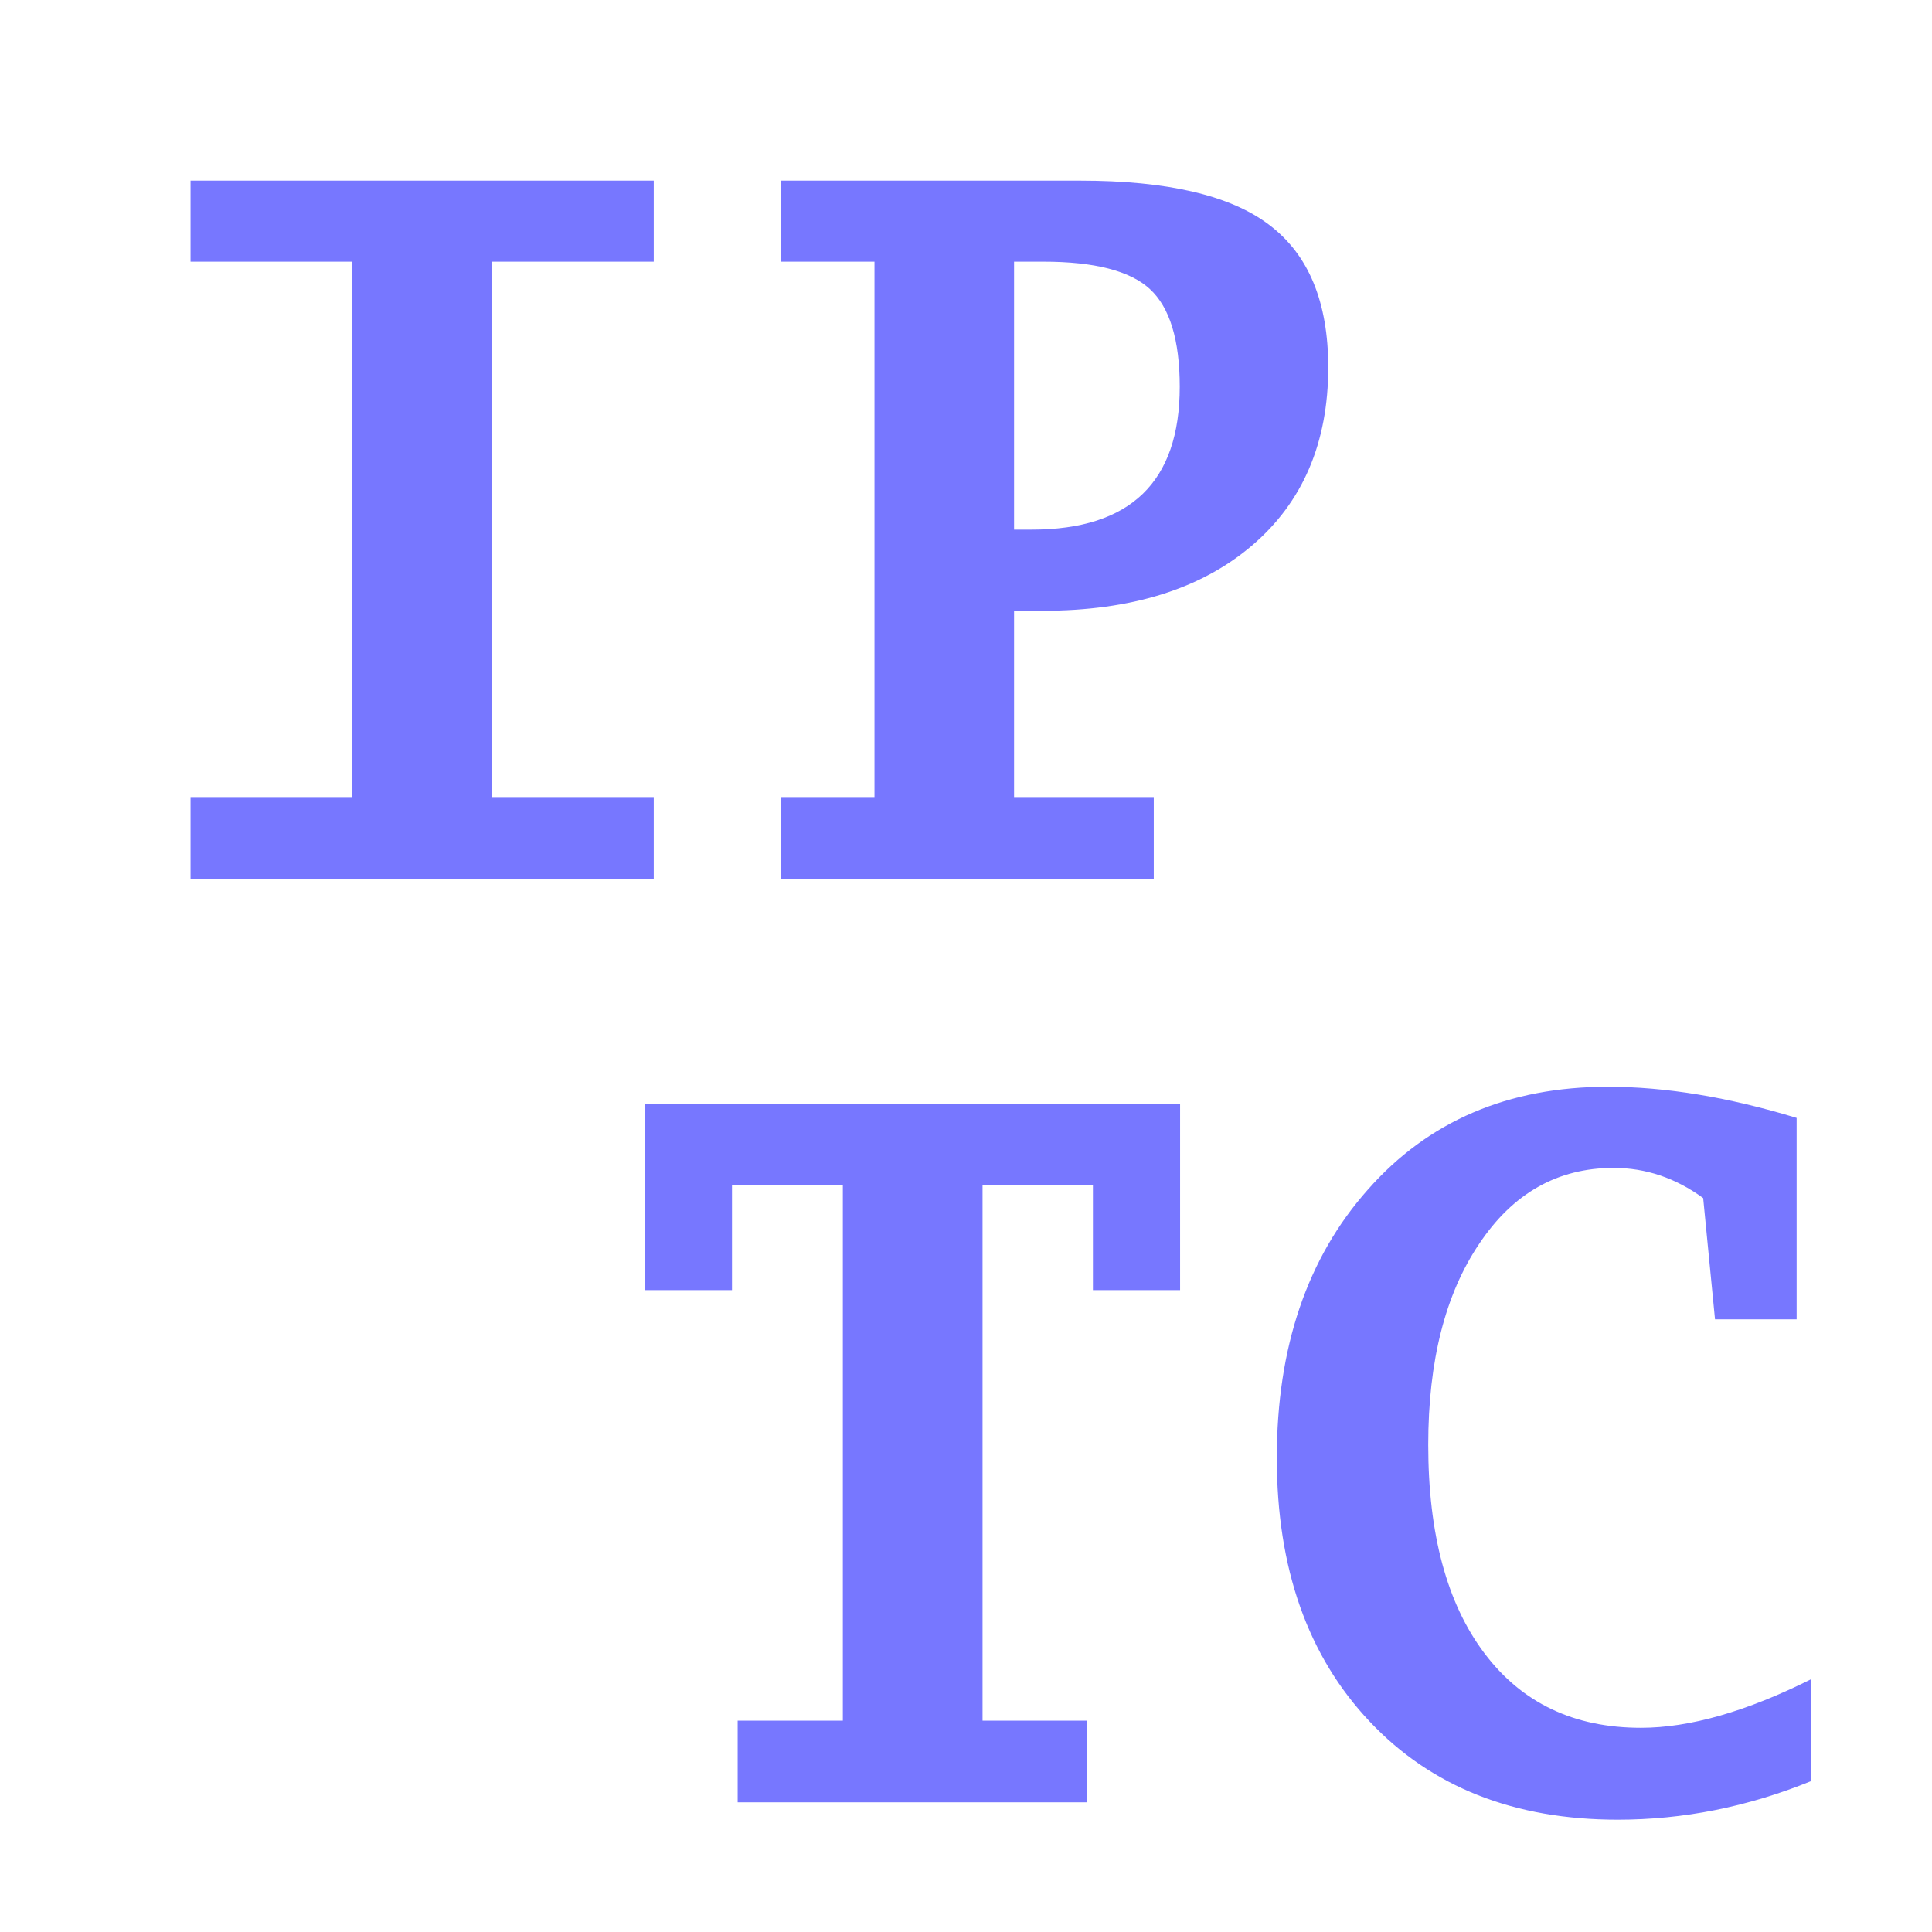 <?xml version="1.0" encoding="UTF-8" standalone="no"?>
<!-- Created with Inkscape (http://www.inkscape.org/) -->
<svg
   xmlns:dc="http://purl.org/dc/elements/1.1/"
   xmlns:cc="http://web.resource.org/cc/"
   xmlns:rdf="http://www.w3.org/1999/02/22-rdf-syntax-ns#"
   xmlns:svg="http://www.w3.org/2000/svg"
   xmlns="http://www.w3.org/2000/svg"
   xmlns:sodipodi="http://sodipodi.sourceforge.net/DTD/sodipodi-0.dtd"
   xmlns:inkscape="http://www.inkscape.org/namespaces/inkscape"
   width="16px"
   height="16px"
   id="svg2160"
   sodipodi:version="0.32"
   inkscape:version="0.45.1"
   sodipodi:docbase="/home/elmar/projekte/ImageMetadataViewer/src/de/elmar_baumann/imagemetadataviewer/resource"
   sodipodi:docname="iptc_checkbox.svg"
   inkscape:output_extension="org.inkscape.output.svg.inkscape"
   inkscape:export-filename="/home/elmar/projekte/ImageMetadataViewer/src/de/elmar_baumann/imagemetadataviewer/resource/iptc_checkbox.png"
   inkscape:export-xdpi="90"
   inkscape:export-ydpi="90">
  <defs
     id="defs2162" />
  <sodipodi:namedview
     id="base"
     pagecolor="#ffffff"
     bordercolor="#666666"
     borderopacity="1.0"
     inkscape:pageopacity="0.0"
     inkscape:pageshadow="2"
     inkscape:zoom="22.197802"
     inkscape:cx="8"
     inkscape:cy="8.5607943"
     inkscape:current-layer="layer1"
     showgrid="true"
     inkscape:grid-bbox="true"
     inkscape:document-units="px"
     inkscape:window-width="791"
     inkscape:window-height="612"
     inkscape:window-x="280"
     inkscape:window-y="277" />
  <g
     id="layer1"
     inkscape:label="Layer 1"
     inkscape:groupmode="layer">
    <path
       style="font-size:8px;font-style:normal;font-variant:normal;font-weight:bold;font-stretch:normal;text-align:center;line-height:125%;writing-mode:lr-tb;text-anchor:middle;fill:#7777ff;fill-opacity:1;stroke:none;stroke-width:4;stroke-linecap:square;stroke-miterlimit:4;stroke-dashoffset:0;stroke-opacity:1;font-family:Luxi Mono"
       d="M 1.578,7.277 L 1.578,6.601 L 2.918,6.601 L 2.918,2.167 L 1.578,2.167 L 1.578,1.496 L 5.414,1.496 L 5.414,2.167 L 4.074,2.167 L 4.074,6.601 L 5.414,6.601 L 5.414,7.277 L 1.578,7.277 M 6.469,7.277 L 6.469,6.601 L 7.242,6.601 L 7.242,2.167 L 6.469,2.167 L 6.469,1.496 L 8.945,1.496 C 9.669,1.496 10.191,1.618 10.512,1.863 C 10.837,2.108 11,2.501 11,3.042 C 11,3.667 10.789,4.16 10.367,4.519 C 9.945,4.878 9.368,5.058 8.637,5.058 L 8.398,5.058 L 8.398,6.601 L 9.555,6.601 L 9.555,7.277 L 6.469,7.277 M 8.398,4.386 L 8.543,4.386 C 9.361,4.386 9.77,3.992 9.77,3.203 C 9.77,2.815 9.687,2.545 9.523,2.394 C 9.359,2.243 9.065,2.167 8.641,2.167 L 8.398,2.167 L 8.398,4.386"
       id="text3147" />
    <path
       style="font-size:8px;font-style:normal;font-variant:normal;font-weight:bold;font-stretch:normal;text-align:center;line-height:125%;writing-mode:lr-tb;text-anchor:middle;fill:#7777ff;fill-opacity:1;stroke:none;stroke-width:4;stroke-linecap:square;stroke-miterlimit:4;stroke-dashoffset:0;stroke-opacity:1;font-family:Luxi Mono"
       d="M 6.109,14.926 L 6.109,14.25 L 6.98,14.25 L 6.98,9.816 L 6.062,9.816 L 6.062,10.684 L 5.34,10.684 L 5.34,9.145 L 9.773,9.145 L 9.773,10.684 L 9.051,10.684 L 9.051,9.816 L 8.137,9.816 L 8.137,14.25 L 9.004,14.25 L 9.004,14.926 L 6.109,14.926 M 15,13.906 L 15,14.75 C 14.474,14.964 13.94,15.07 13.398,15.07 C 12.539,15.07 11.854,14.799 11.344,14.258 C 10.831,13.716 10.574,12.988 10.574,12.074 C 10.574,11.158 10.826,10.417 11.328,9.852 C 11.828,9.284 12.491,9 13.316,9 C 13.793,9 14.314,9.086 14.879,9.258 L 14.879,10.926 L 14.203,10.926 L 14.105,9.922 C 13.876,9.755 13.629,9.672 13.363,9.672 C 12.9,9.672 12.529,9.882 12.25,10.301 C 11.969,10.717 11.828,11.272 11.828,11.965 C 11.828,12.704 11.983,13.28 12.293,13.691 C 12.603,14.103 13.035,14.309 13.59,14.309 C 13.993,14.309 14.464,14.174 15,13.906"
       id="text3155" />
  </g>
</svg>
